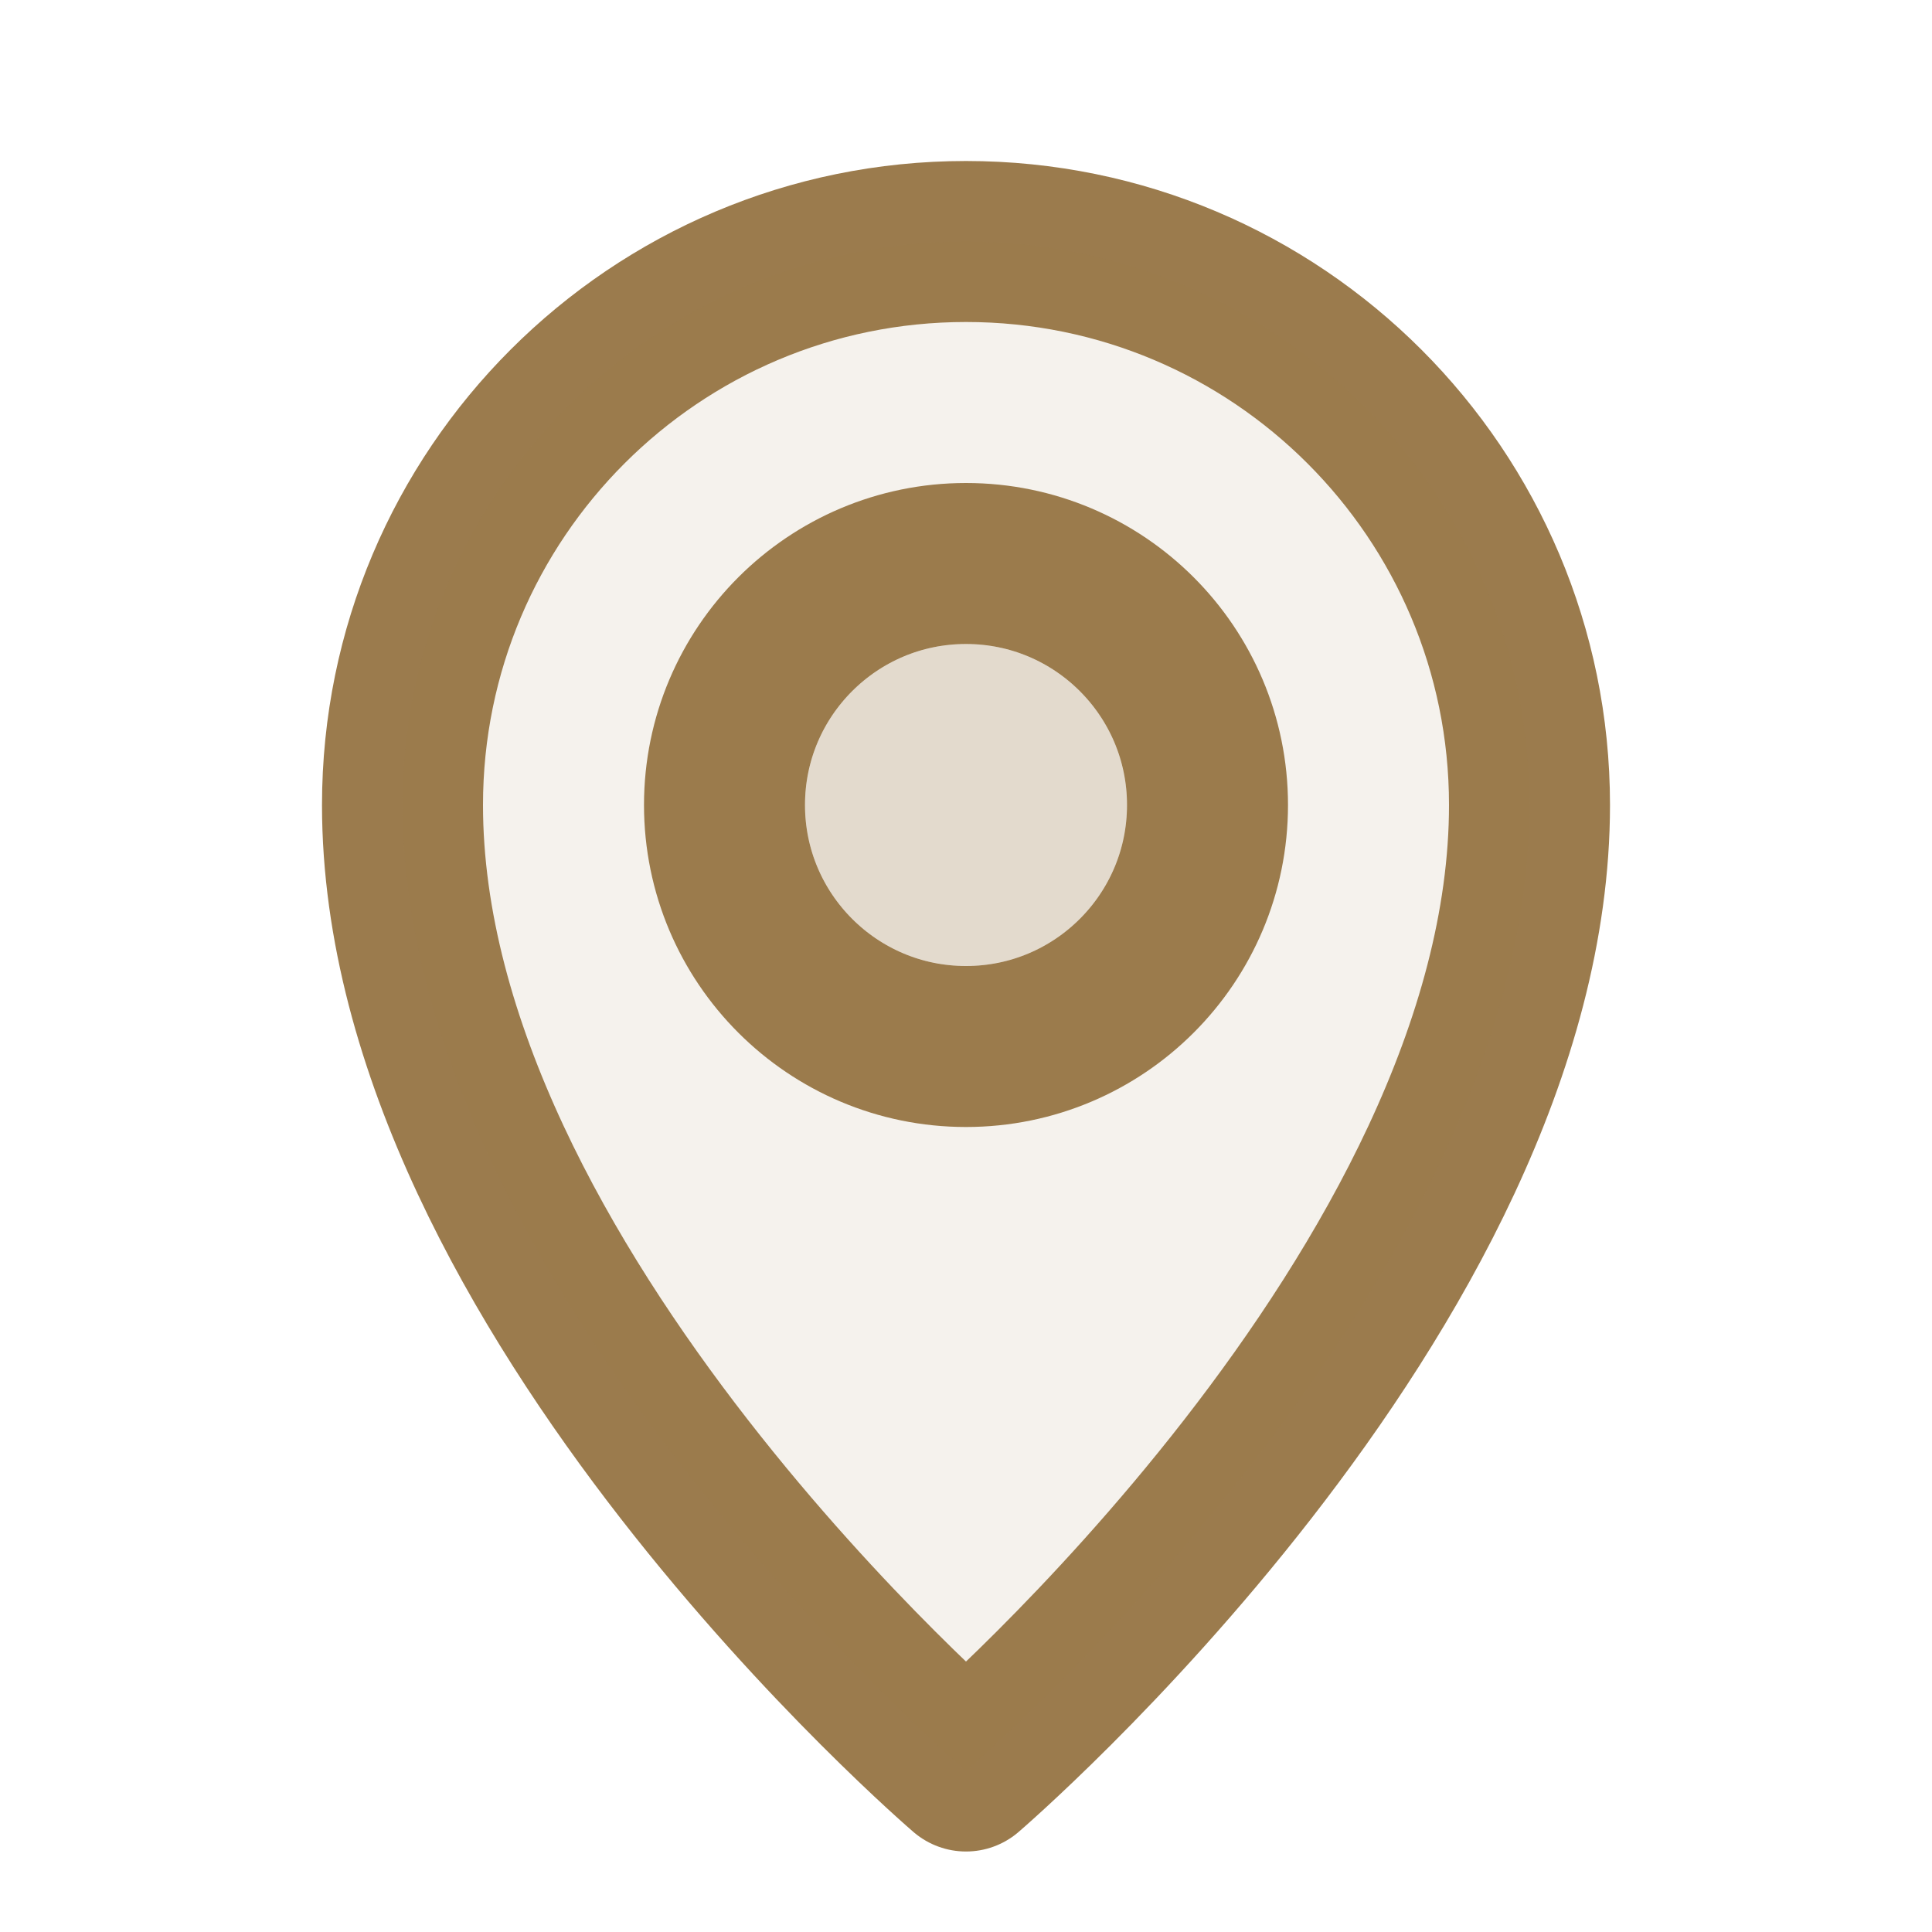 <?xml version="1.0" encoding="UTF-8"?>
<svg width="24" height="24" viewBox="0 0 24 24" fill="none" xmlns="http://www.w3.org/2000/svg">
  <path d="M12 13C13.657 13 15 11.657 15 10C15 8.343 13.657 7 12 7C10.343 7 9 8.343 9 10C9 11.657 10.343 13 12 13Z" stroke="#9B7B4D" stroke-width="2" stroke-linecap="round" stroke-linejoin="round"/>
  <path d="M12 22C12 22 19 16 19 10C19 6.134 15.866 3 12 3C8.134 3 5 6.134 5 10C5 16 12 22 12 22Z" stroke="#9B7B4D" stroke-width="2" stroke-linecap="round" stroke-linejoin="round"/>
  <circle cx="12" cy="10" r="2" fill="#9B7B4D" fill-opacity="0.2"/>
  <path d="M12 3C15.866 3 19 6.134 19 10C19 16 12 22 12 22C12 22 5 16 5 10C5 6.134 8.134 3 12 3Z" fill="#9B7B4D" fill-opacity="0.1"/>
</svg>
